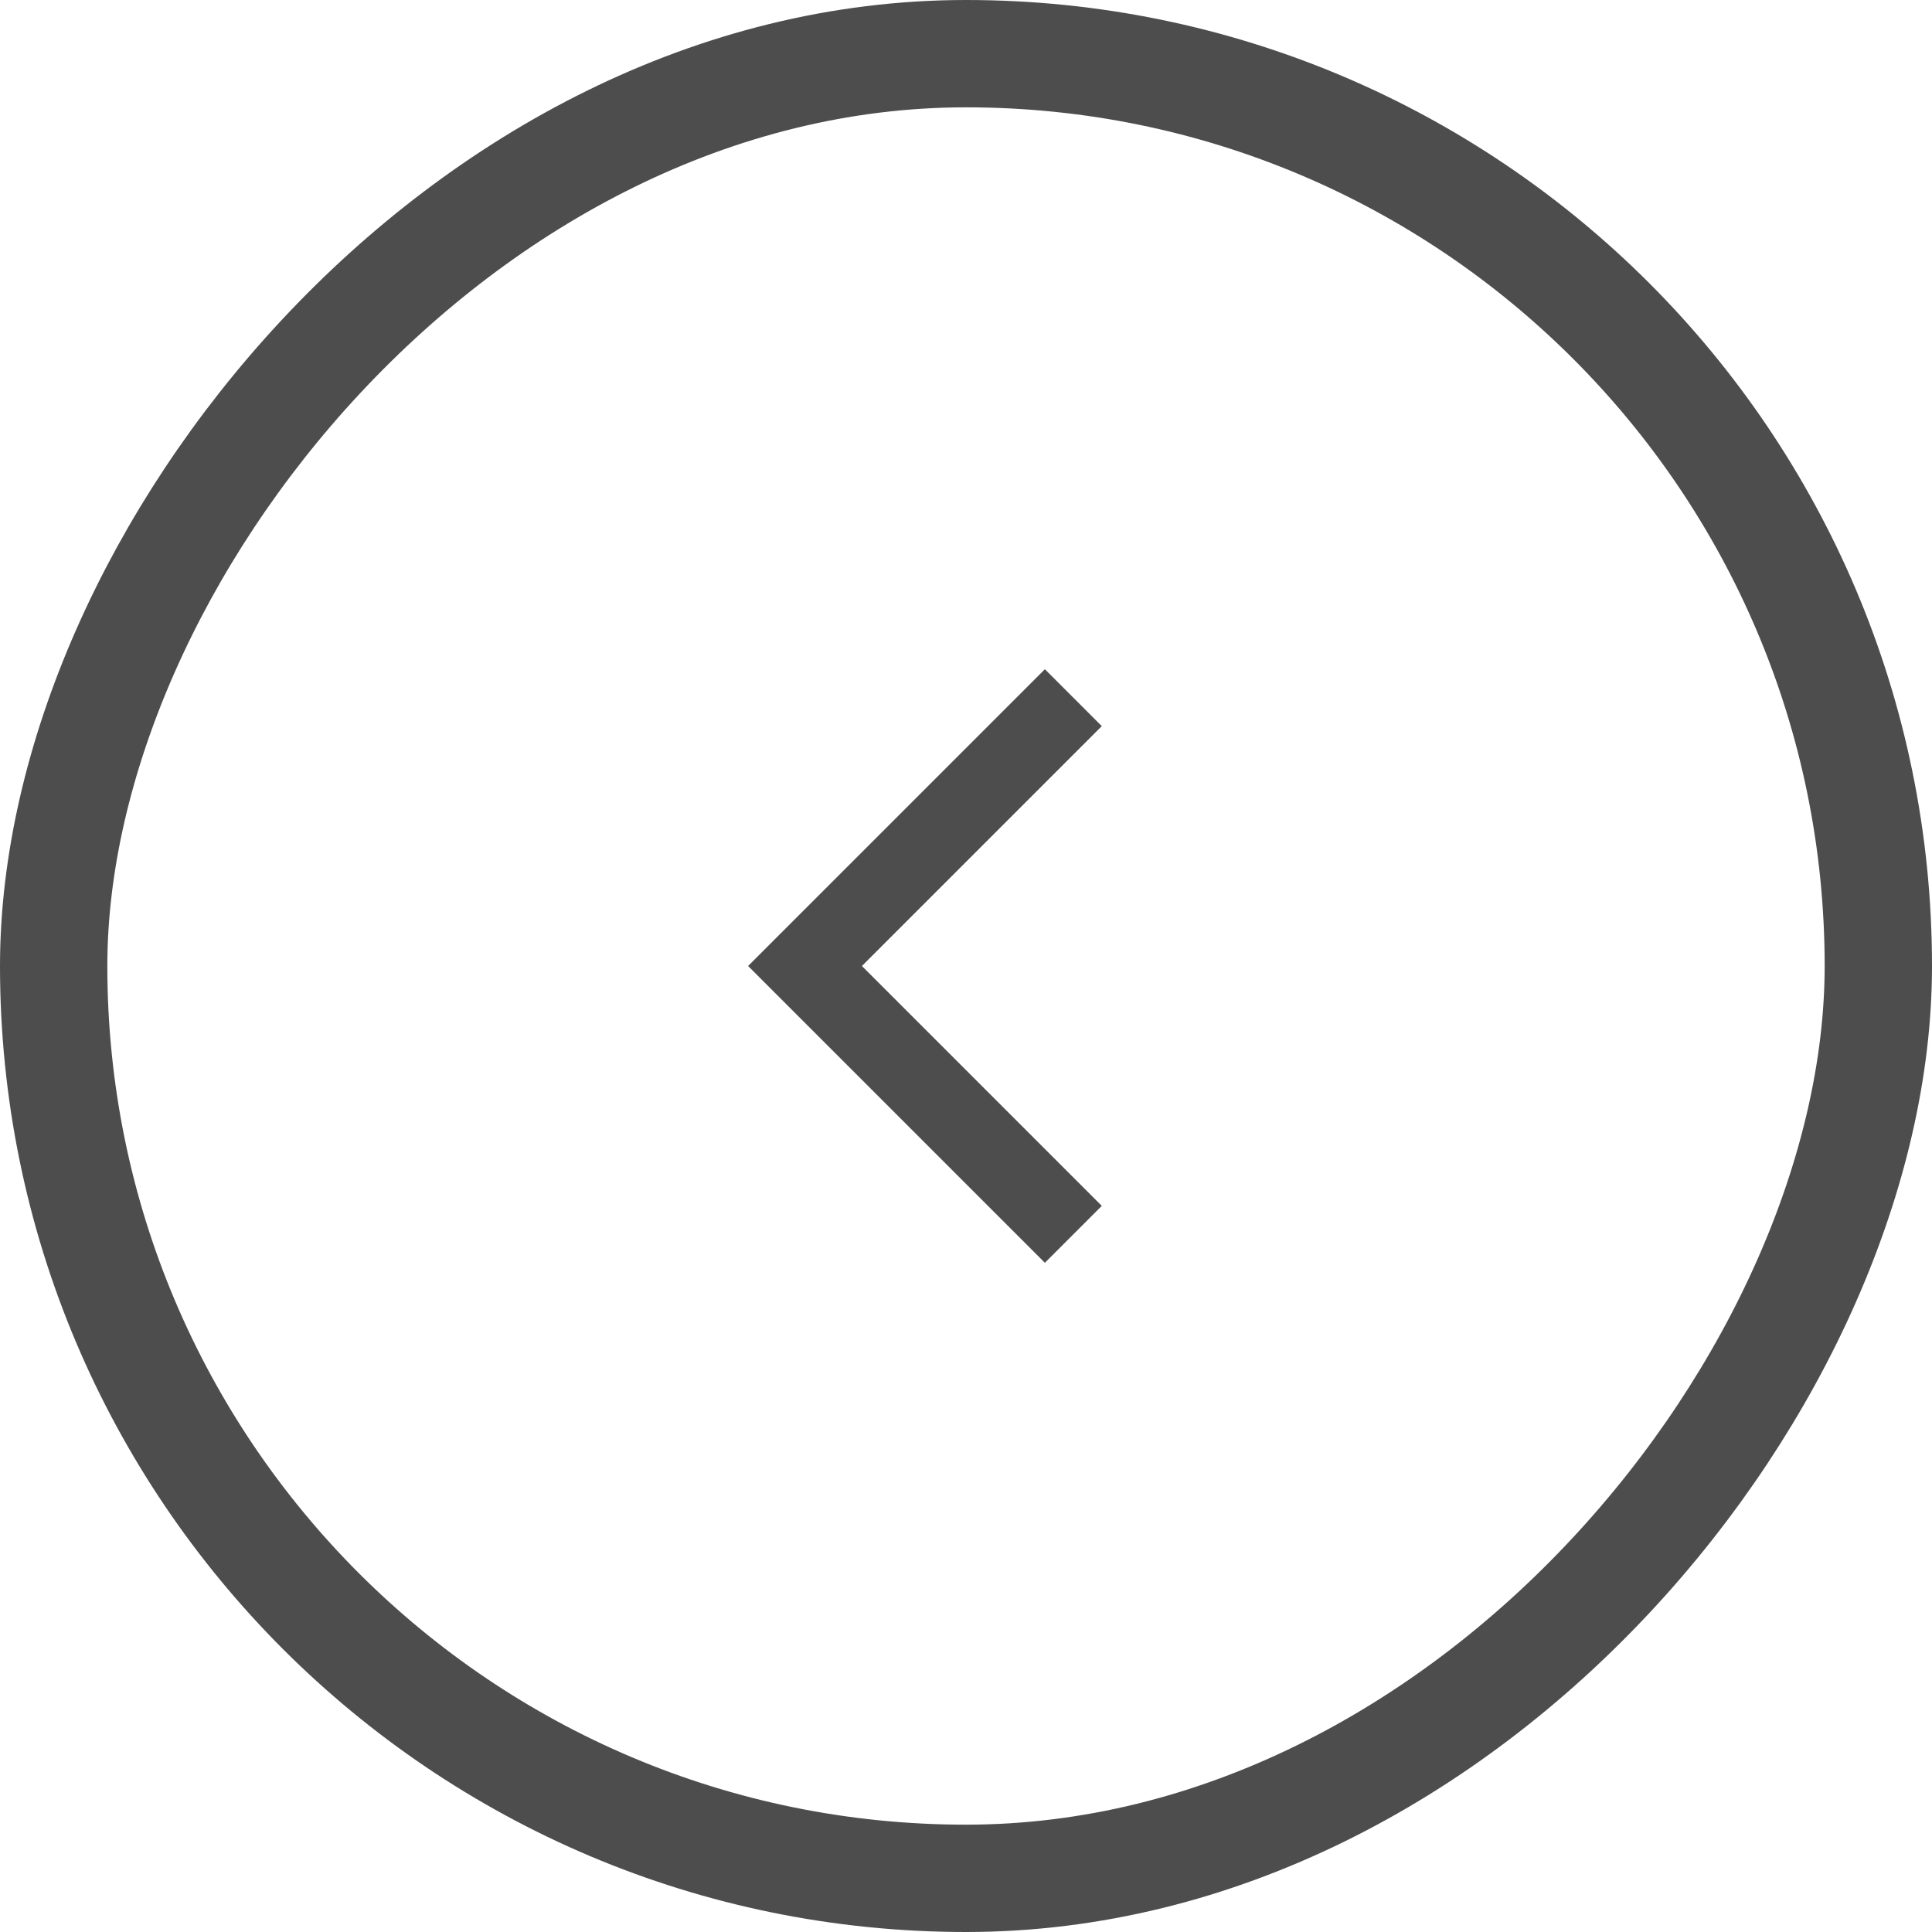 <svg width="36" height="36" viewBox="0 0 36 36" fill="none" xmlns="http://www.w3.org/2000/svg">
<rect x="-1" y="1" width="34" height="34" rx="17" transform="matrix(-1 0 0 1 34 0)" stroke="#4D4D4D" stroke-width="2"/>
<path d="M20 13L15 18L20 23" stroke="#4D4D4D" stroke-width="1.5"/>
</svg>
